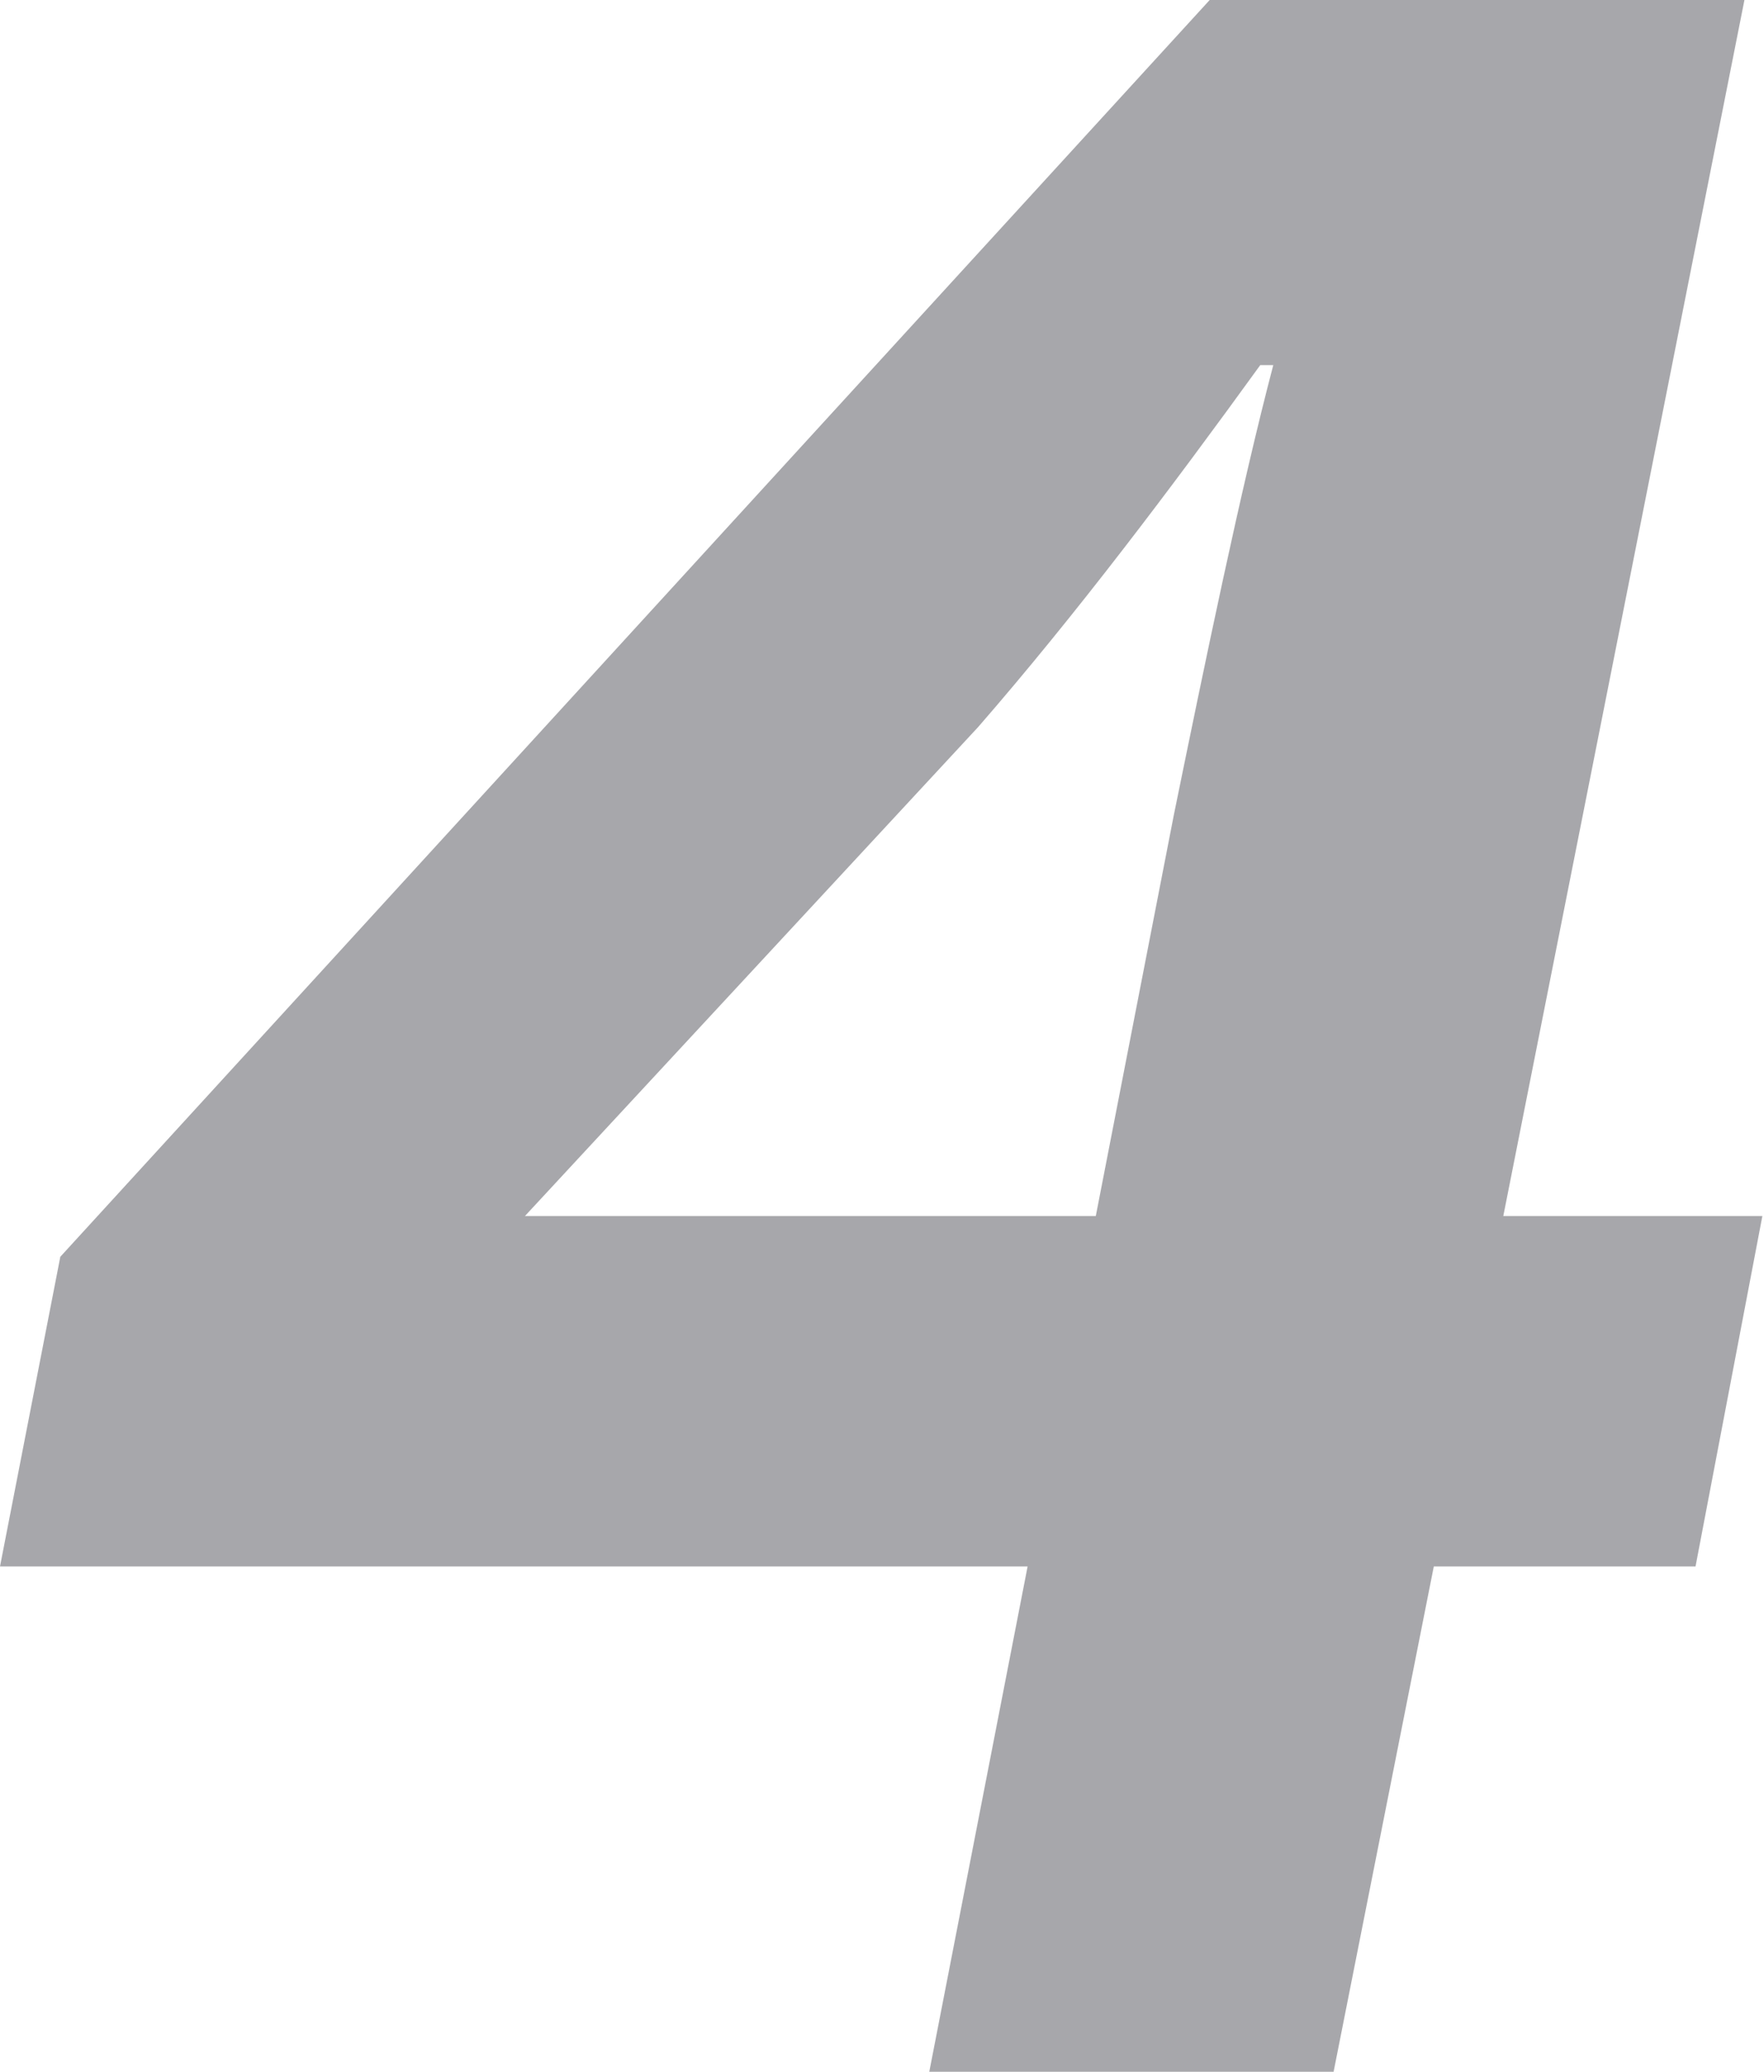 <svg xmlns="http://www.w3.org/2000/svg" viewBox="0 0 10.82 12.71"><defs><style>.cls-1{fill:#a7a7ab;}</style></defs><g id="图层_2" data-name="图层 2"><g id="图层_1-2" data-name="图层 1"><path class="cls-1" d="M7.2,5c.19-.93.41-2,.61-2.76H7.73C7.18,3,6.6,3.77,6,4.46l-2.78,3h7.59L10.4,9.61H0l.37-1.9L7.42,0H10.7L8.18,12.71H5.7Z"/></g></g></svg>